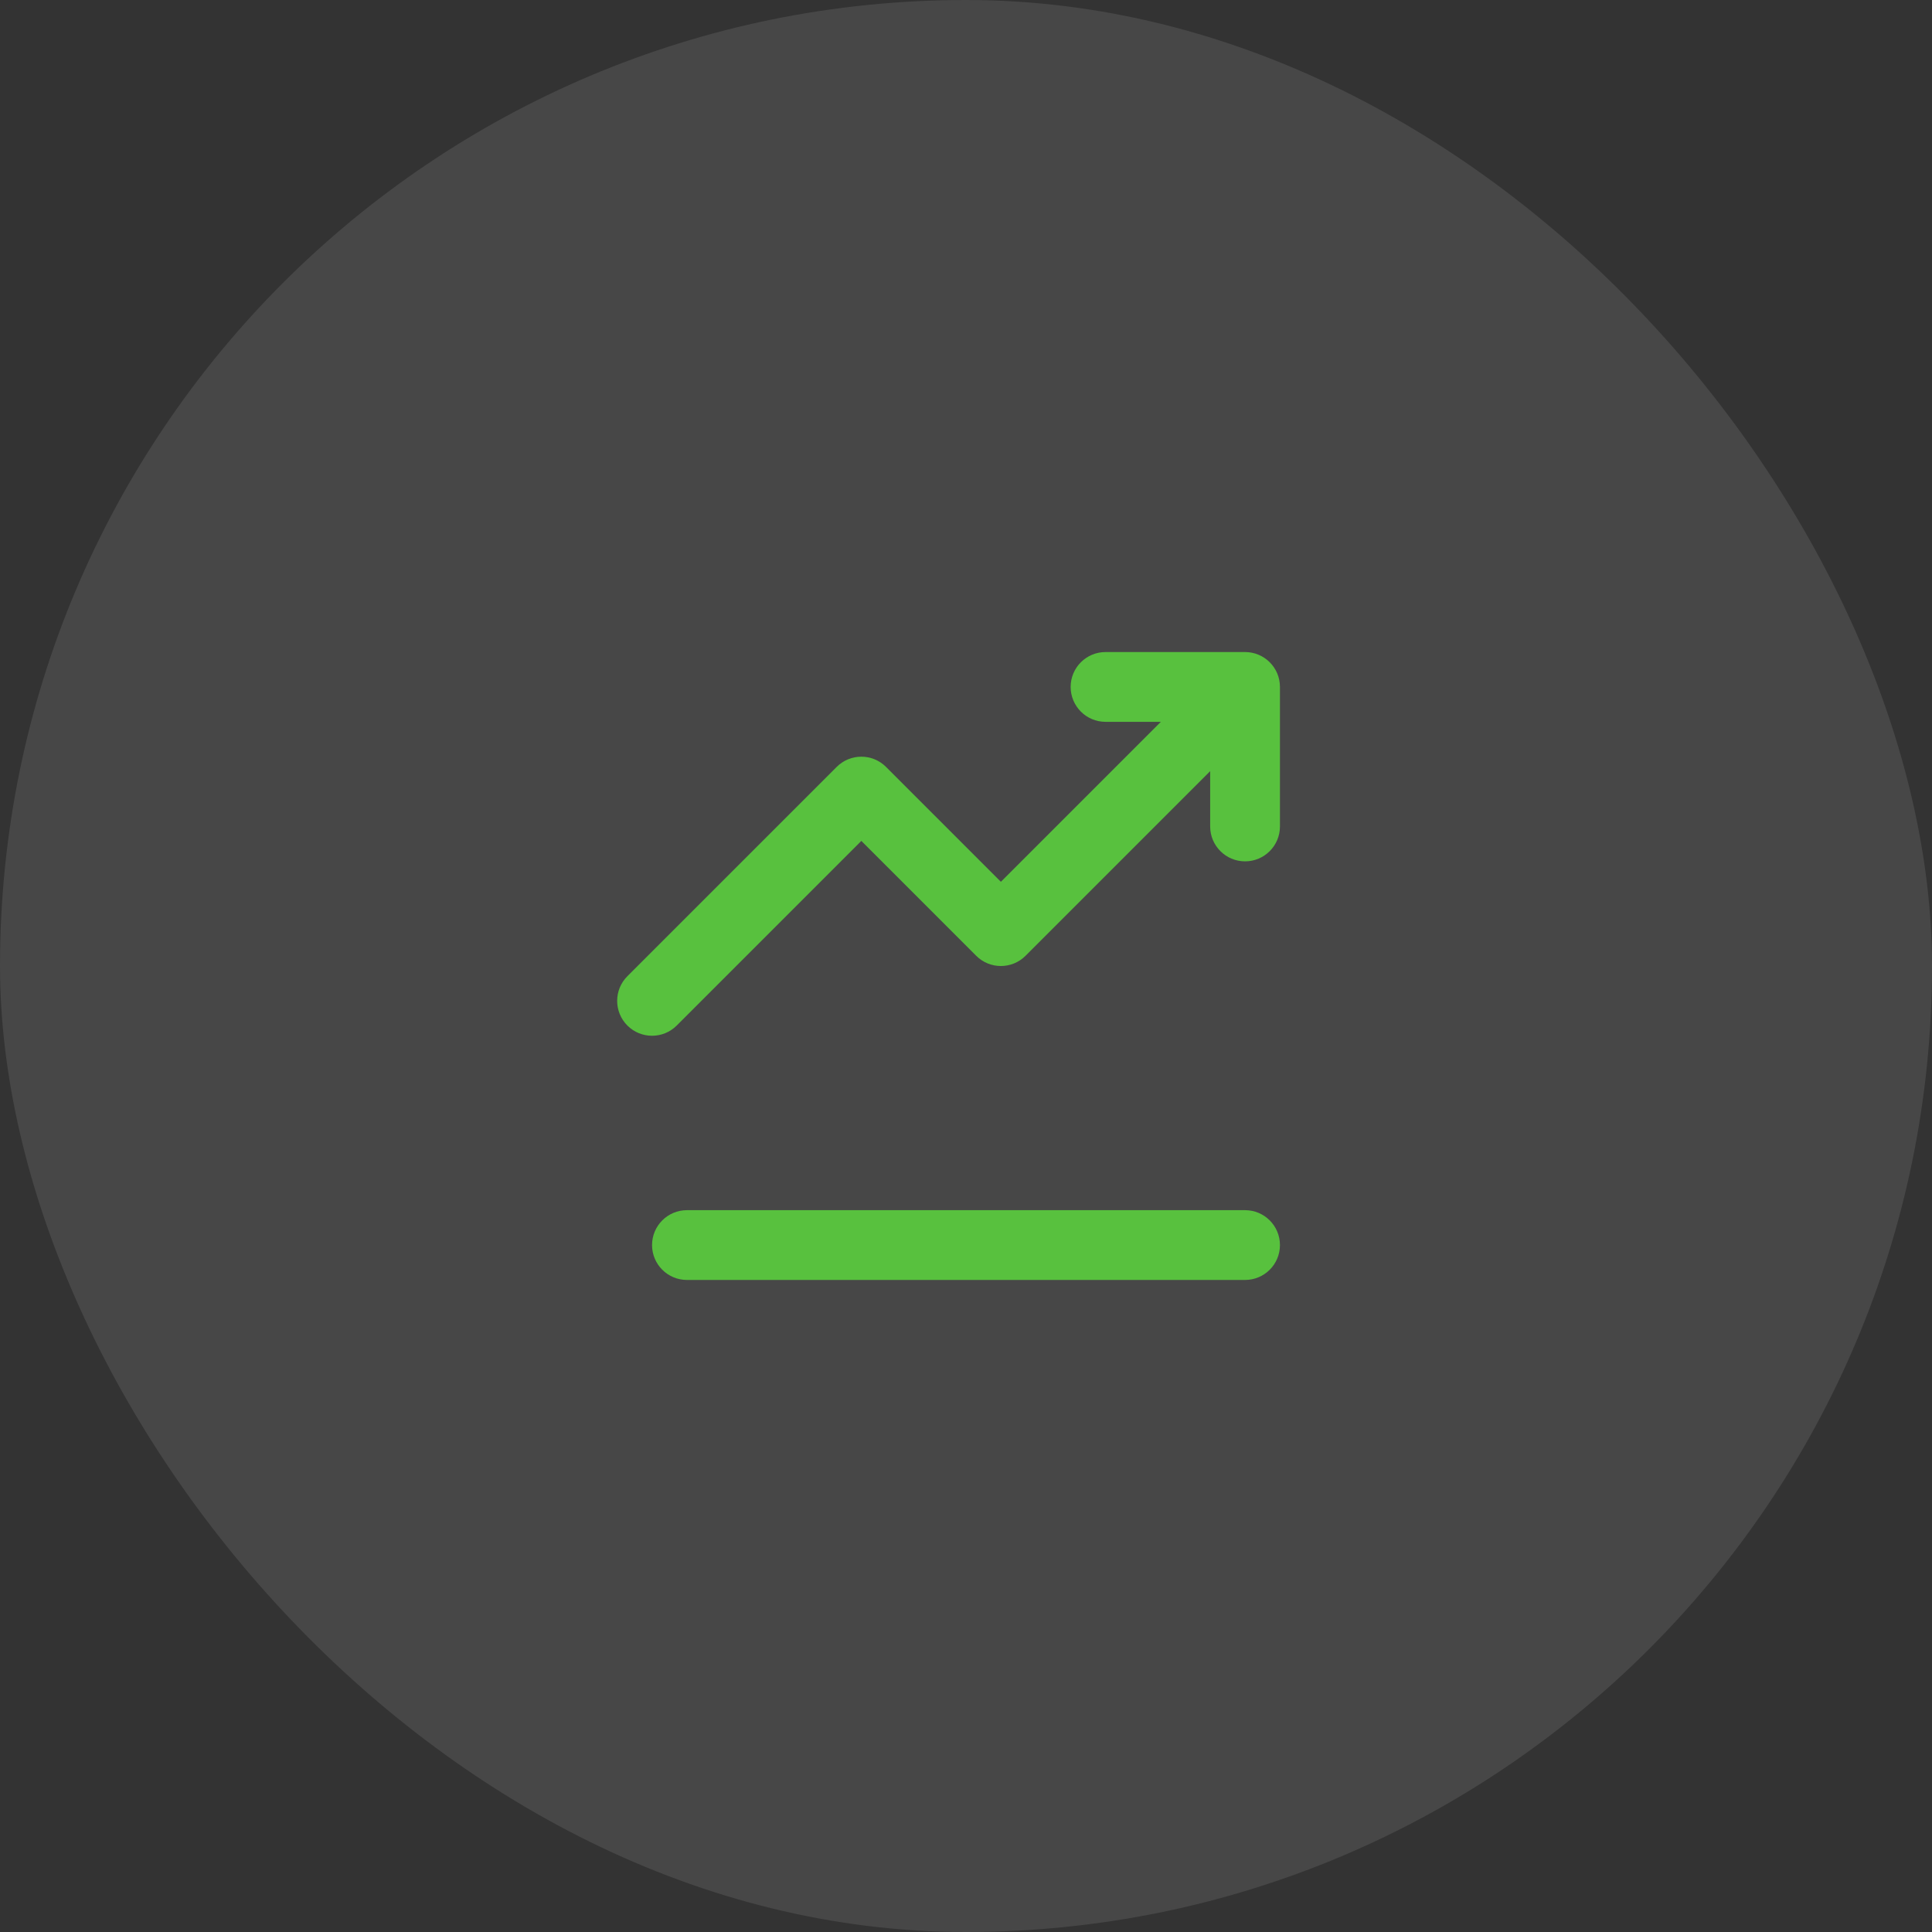 <svg width="60" height="60" viewBox="0 0 60 60" fill="none" xmlns="http://www.w3.org/2000/svg">
<rect x="0" y="0" width="60" height="60" fill="#333333" stroke="none"/>
<rect width="60" height="60" rx="30" fill="white" fill-opacity="0.1"/>
<path d="M34.333 22.417C33.735 22.417 33.25 21.932 33.25 21.333C33.25 20.735 33.735 20.25 34.333 20.25H38.667C39.265 20.25 39.75 20.735 39.75 21.333V25.667C39.75 26.265 39.265 26.75 38.667 26.75C38.068 26.75 37.583 26.265 37.583 25.667V23.949L31.849 29.683C31.426 30.106 30.74 30.106 30.317 29.683L26.75 26.115L21.016 31.849C20.593 32.272 19.907 32.272 19.484 31.849C19.061 31.426 19.061 30.74 19.484 30.317L25.984 23.817C26.407 23.394 27.093 23.394 27.516 23.817L31.083 27.385L36.051 22.417H34.333ZM20.25 38.667C20.25 38.068 20.735 37.583 21.333 37.583H38.667C39.265 37.583 39.75 38.068 39.75 38.667C39.75 39.265 39.265 39.75 38.667 39.75H21.333C20.735 39.75 20.25 39.265 20.25 38.667Z" fill="#58C13E"/>
</svg>
